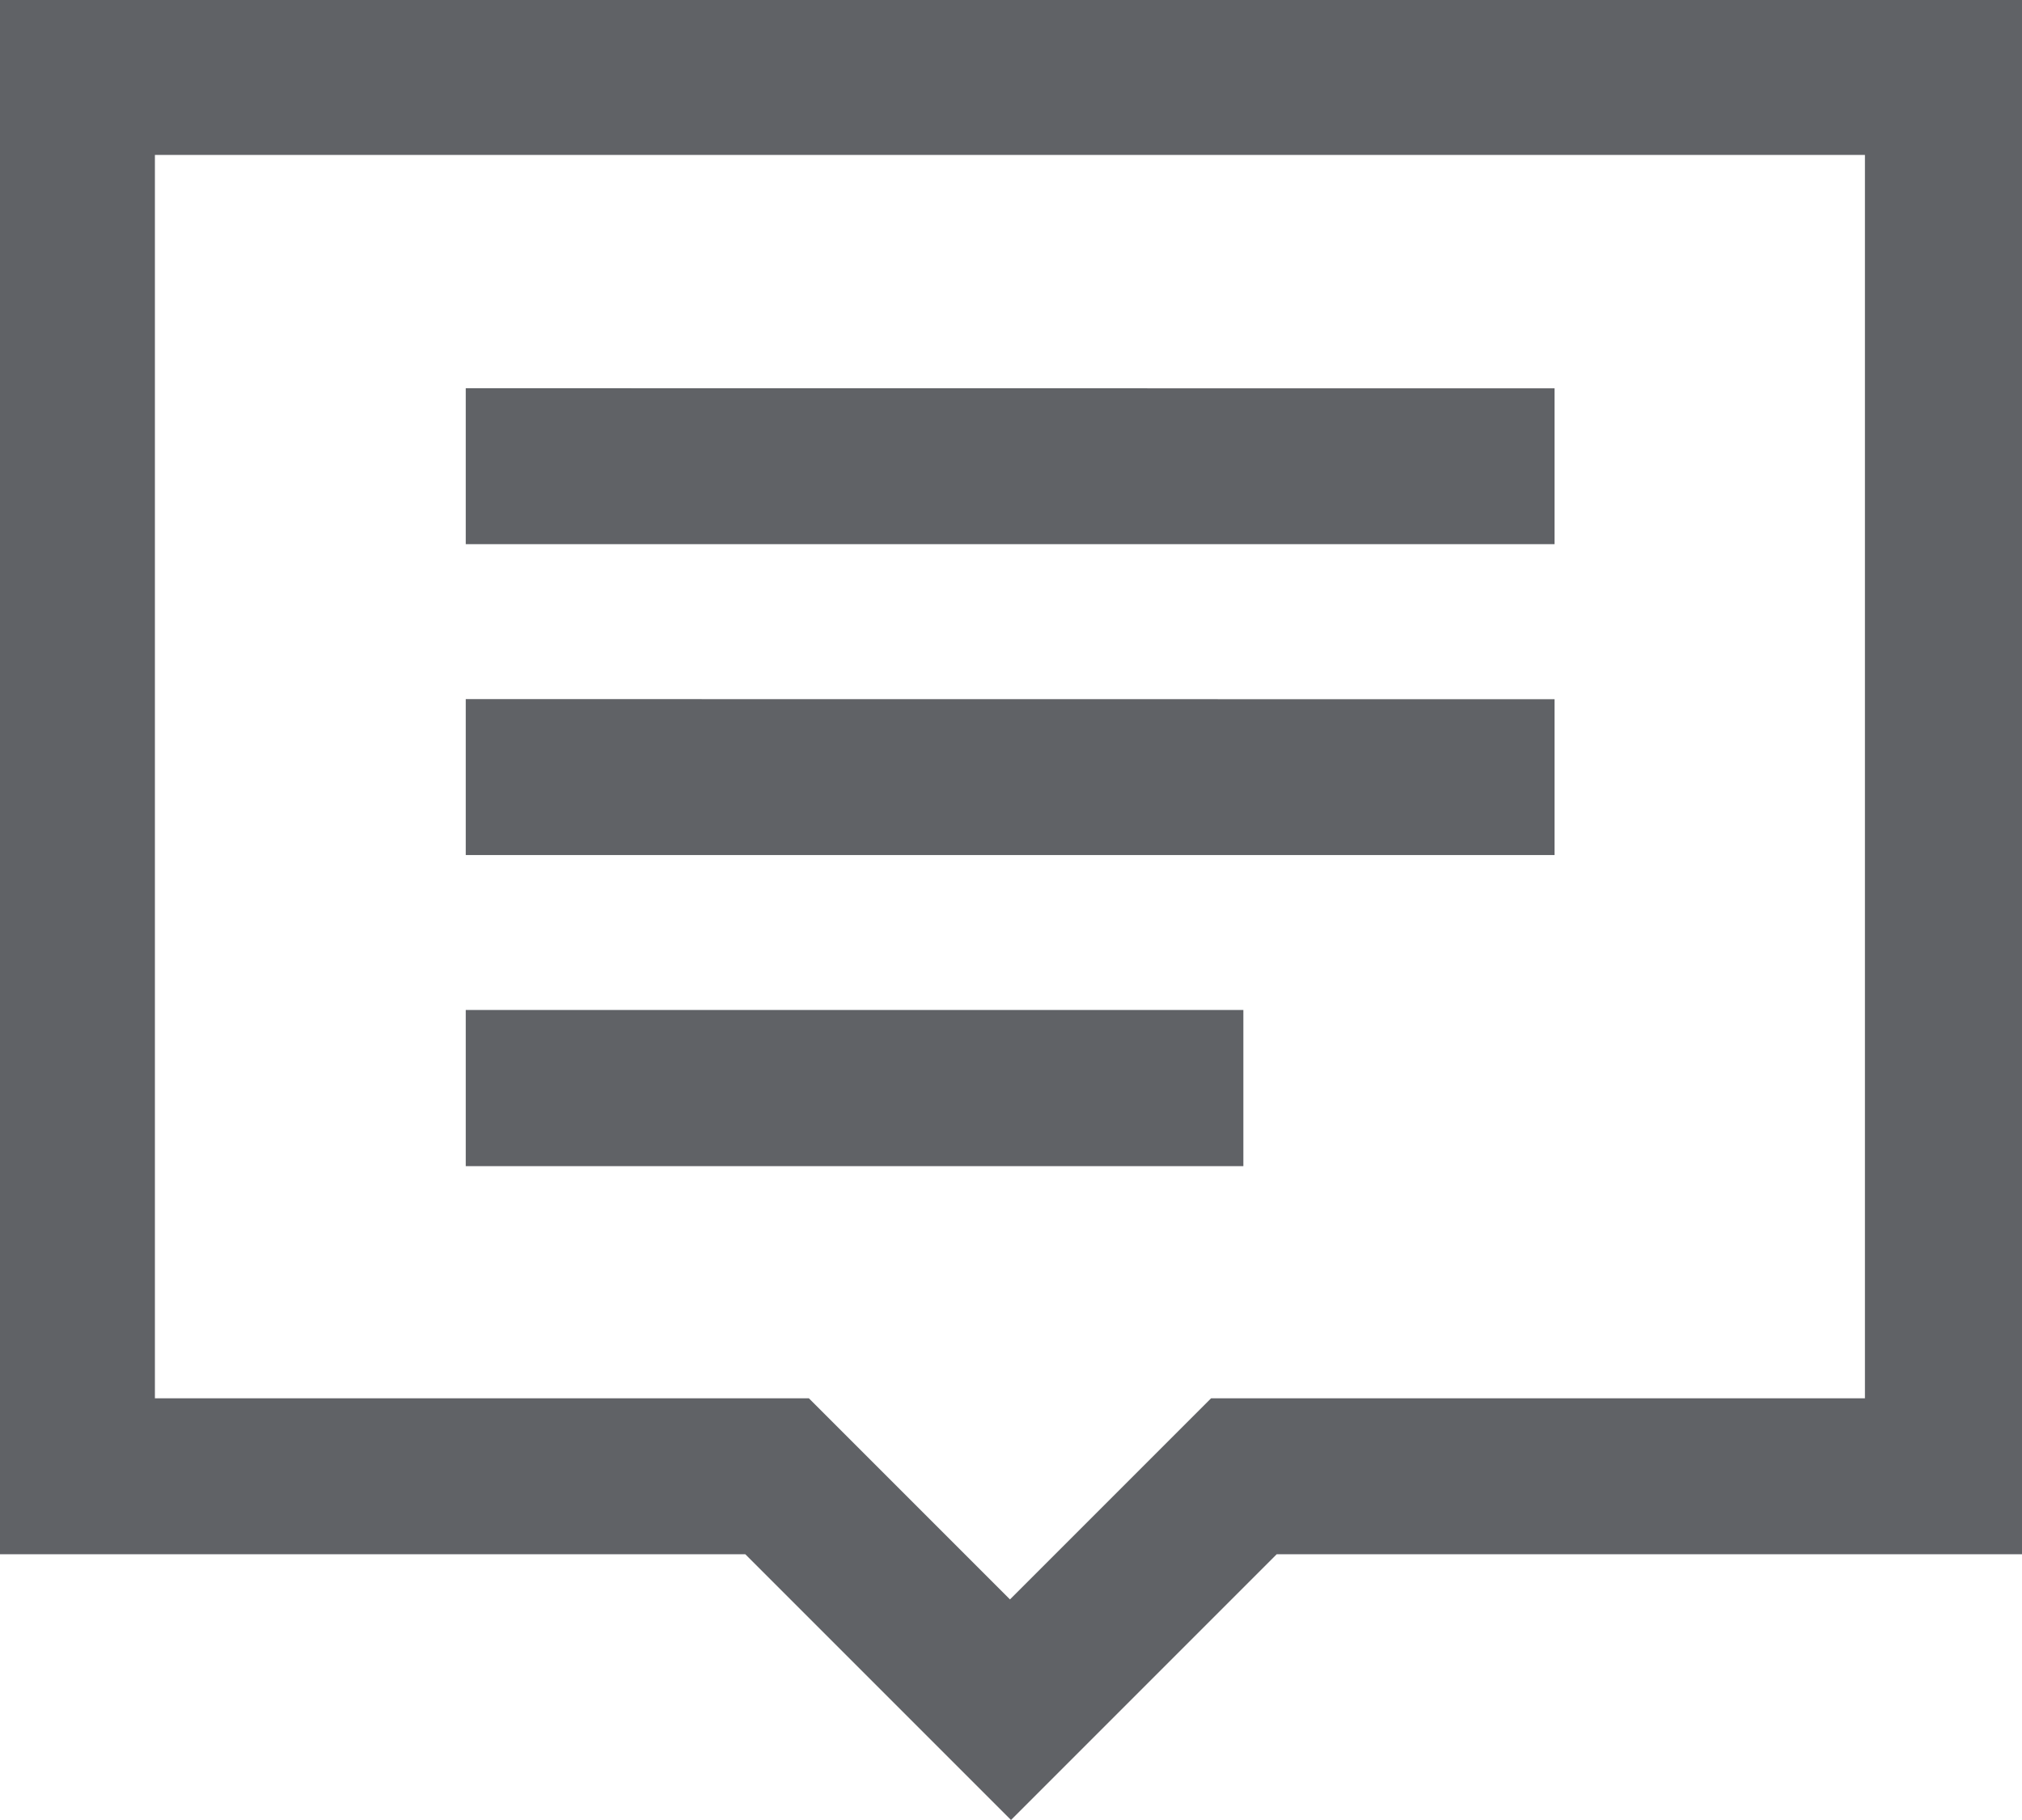 <!-- 状态描述：机柜管理列表里 -->
<svg xmlns="http://www.w3.org/2000/svg" width="17.778" height="16" viewBox="0 0 17.778 16">
  <path id="路径_8458" data-name="路径 8458" d="M35.327,87.727V89.1h6.837V87.727Zm0-2.733v1.371H44.9V84.995Zm0-2.733v1.371H44.9V82.262ZM32.594,80.21H47.629V91.141H41.88l-1.768,1.768-1.768-1.768H32.594Zm-1.362-1.362V92.512h6.553l2.336,2.336,2.336-2.336H49.01V78.848Z" transform="translate(-31.232 -78.848)" fill="#606266"/>
</svg>

